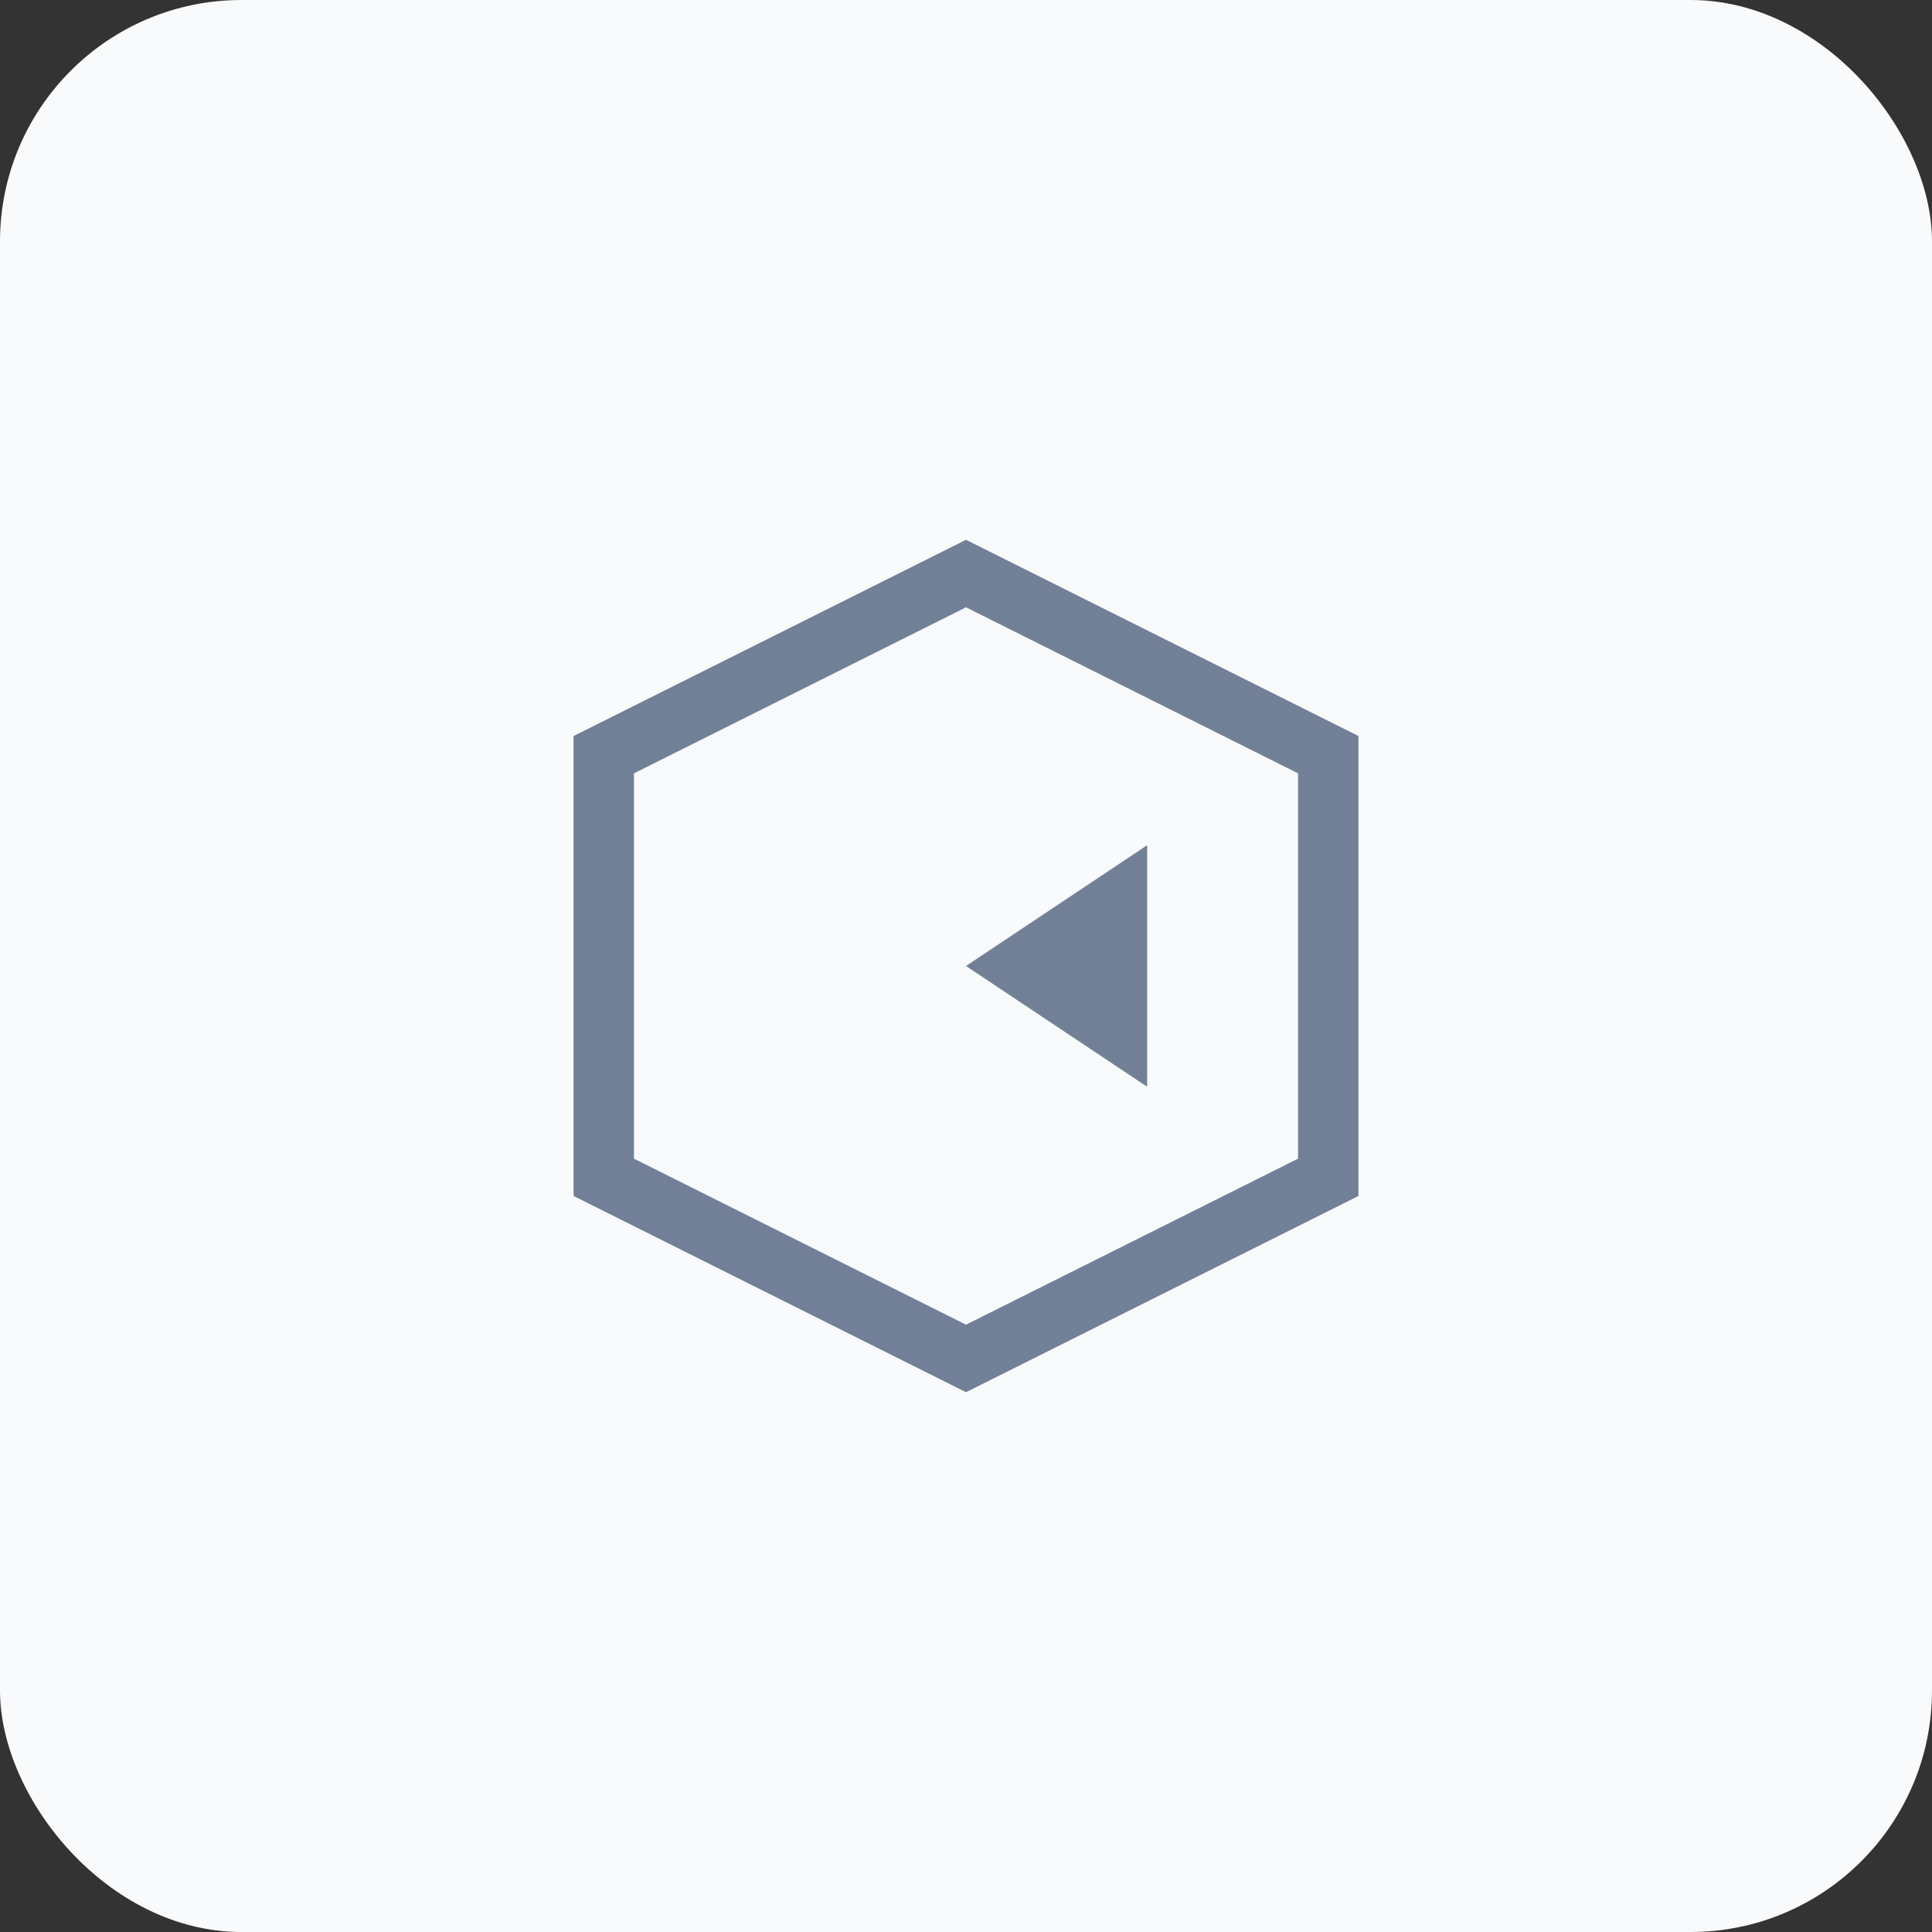 <svg width="512" height="512" viewBox="0 0 512 512" fill="none" xmlns="http://www.w3.org/2000/svg">
  <rect x="0" y="0" width="512" height="512" fill="#333333" stroke="none"/>
  <rect width="512" height="512" rx="64" fill="#f8fafc"/>
  <g transform="translate(128, 128)">
    <path d="M128 24L224 72V184L128 232L32 184V72L128 24Z" stroke="#718096" stroke-width="16" fill="none"/>
    <path d="M128 128L176 96V160L128 128Z" fill="#718096"/>
  </g>
</svg>